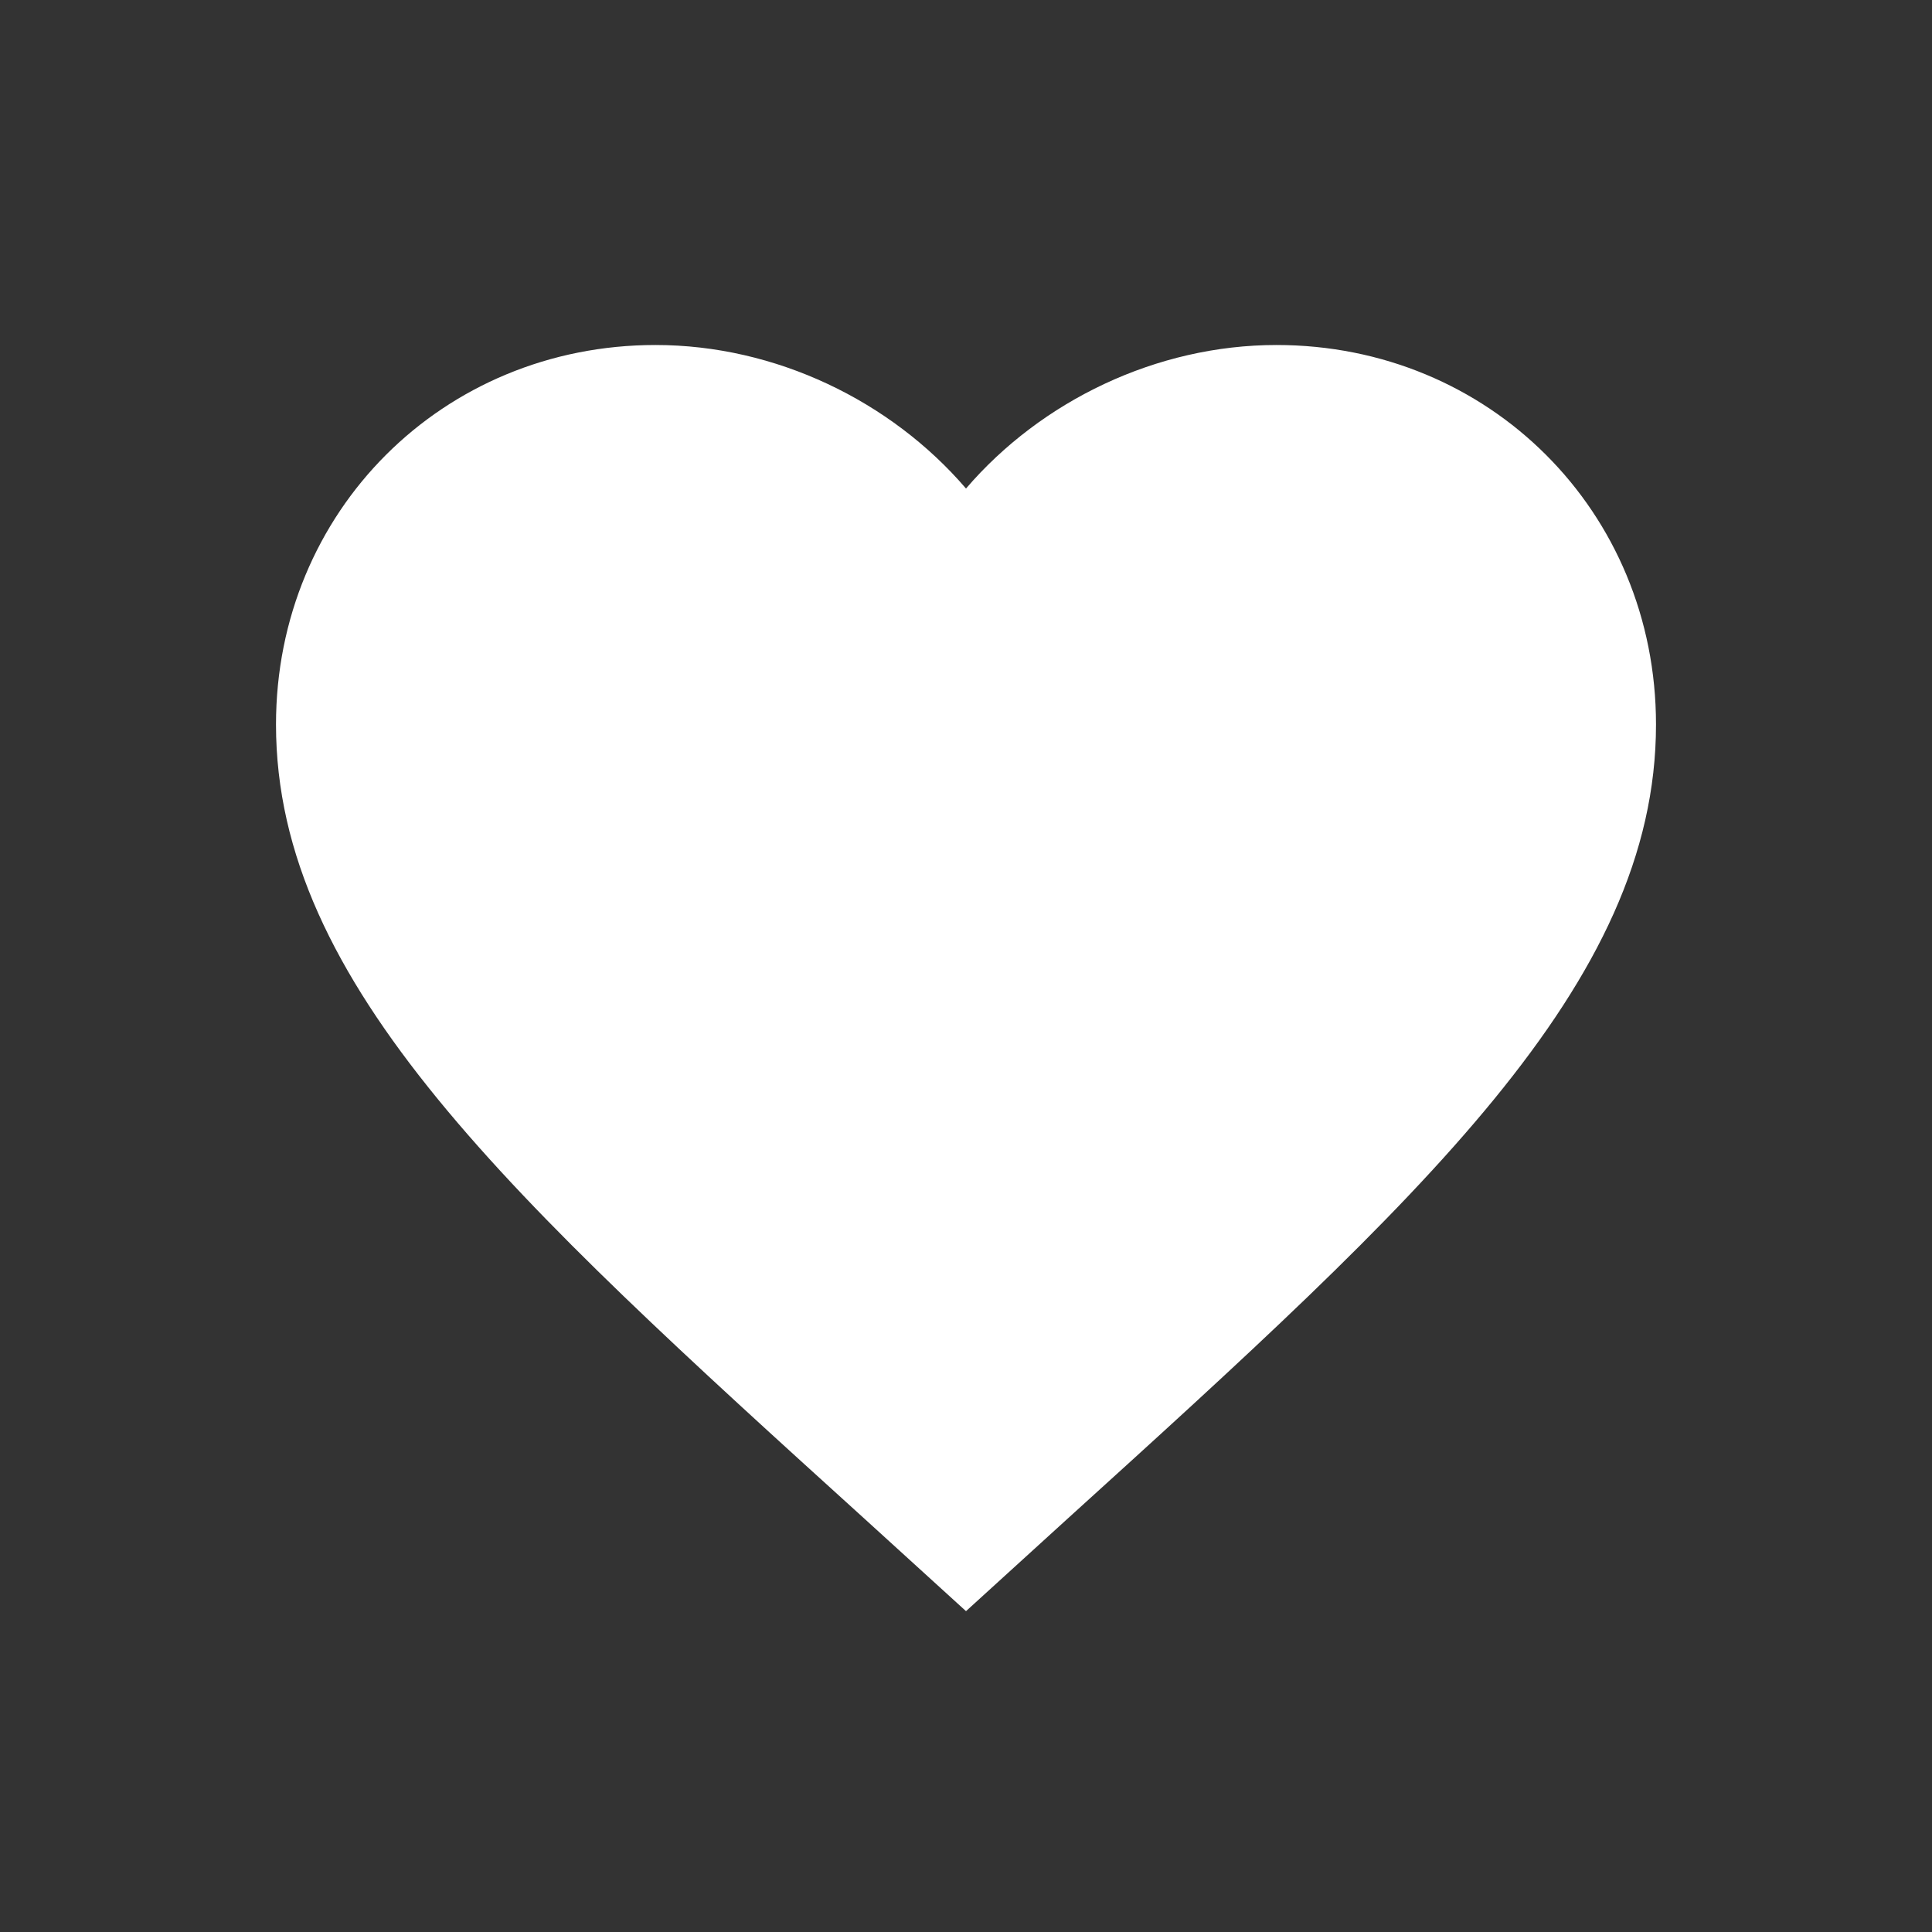 <svg width="28" height="28" viewBox="0 0 28 28" fill="none" xmlns="http://www.w3.org/2000/svg">
    <rect x="0" y="0" width="28" height="28" fill="#333333" stroke="none"/>
    <path
        d="M14 23.35L12.55 22.03C7.4 17.36 4 14.27 4 10.5C4 7.41 6.42 5 9.5 5C11.24 5 12.91 5.81 14 7.08C15.09 5.81 16.76 5 18.5 5C21.58 5 24 7.41 24 10.5C24 14.27 20.6 17.36 15.45 22.03L14 23.35Z"
        fill="white" />
</svg>
